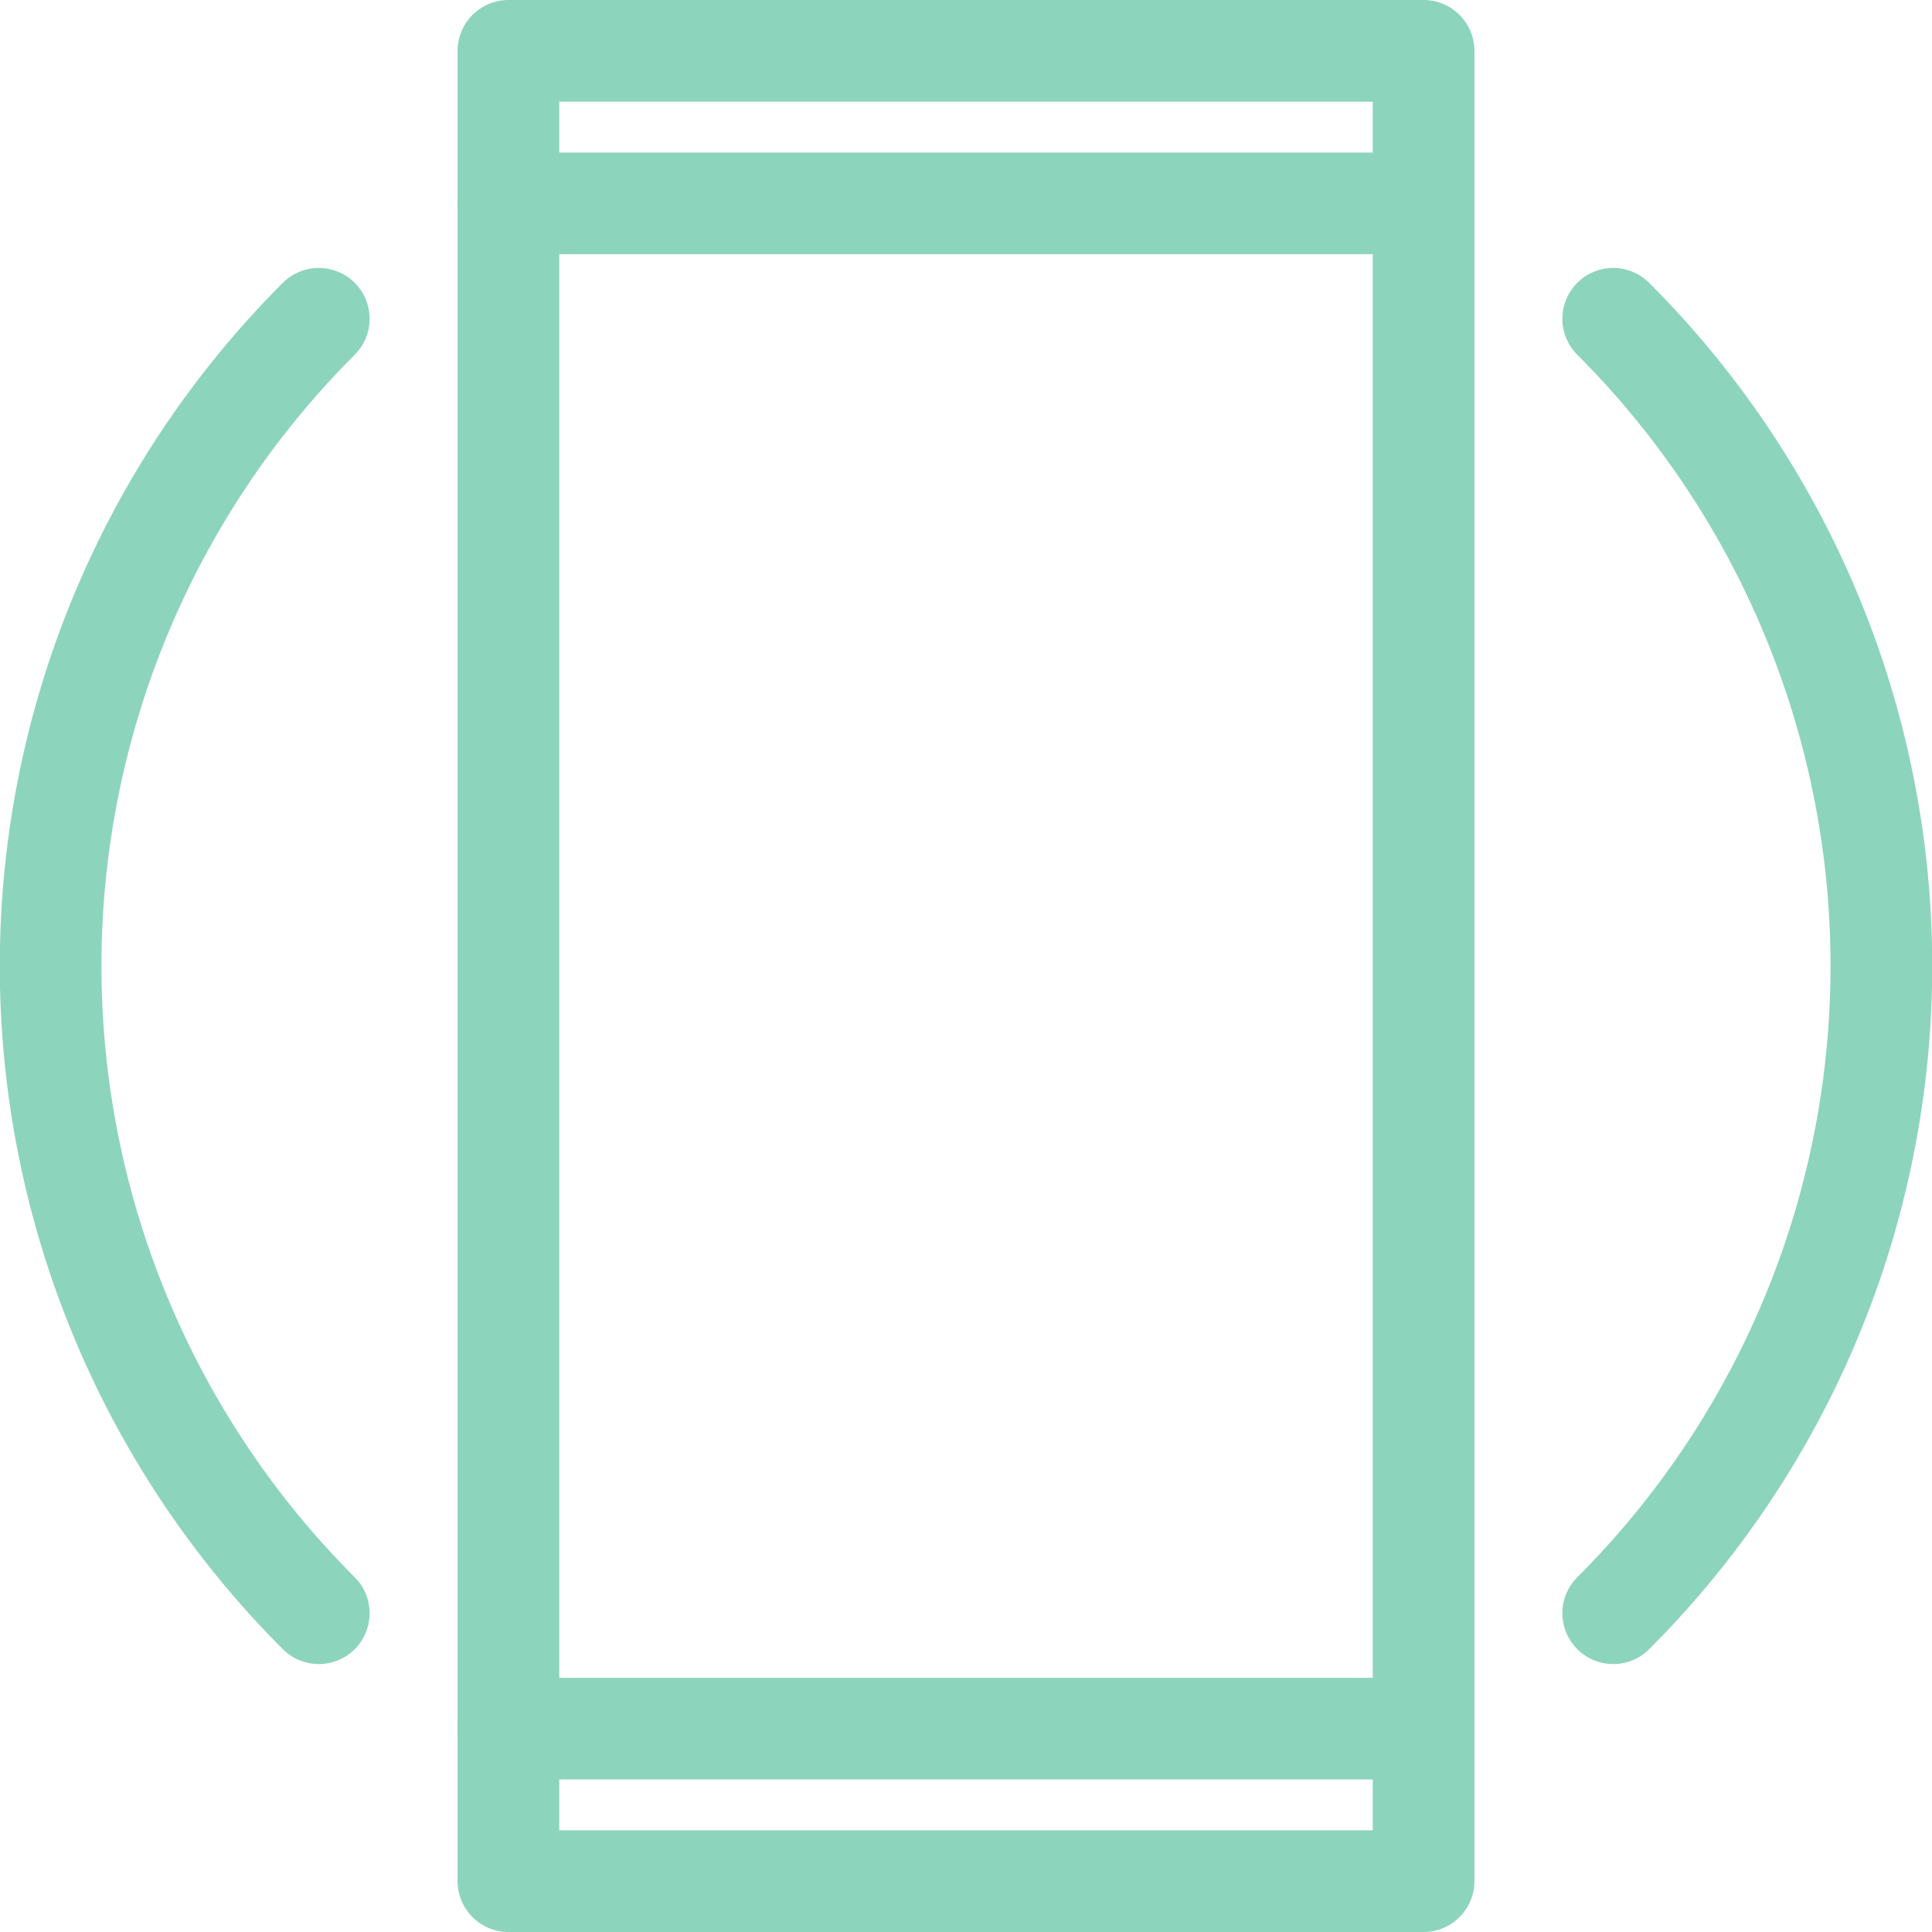<svg viewBox="0 0 38 38" xmlns="http://www.w3.org/2000/svg"><g fill="none" stroke="#8dd4bd" stroke-linecap="round" stroke-linejoin="round" stroke-width="2"><path d="m31.73 6.27a18 18 0 0 1 0 25.46"/><path d="m6.27 31.73a18 18 0 0 1 0-25.46"/><path d="m10 1h18v36h-18z"/><path d="m10 4h18"/><path d="m10 34h18"/></g></svg>